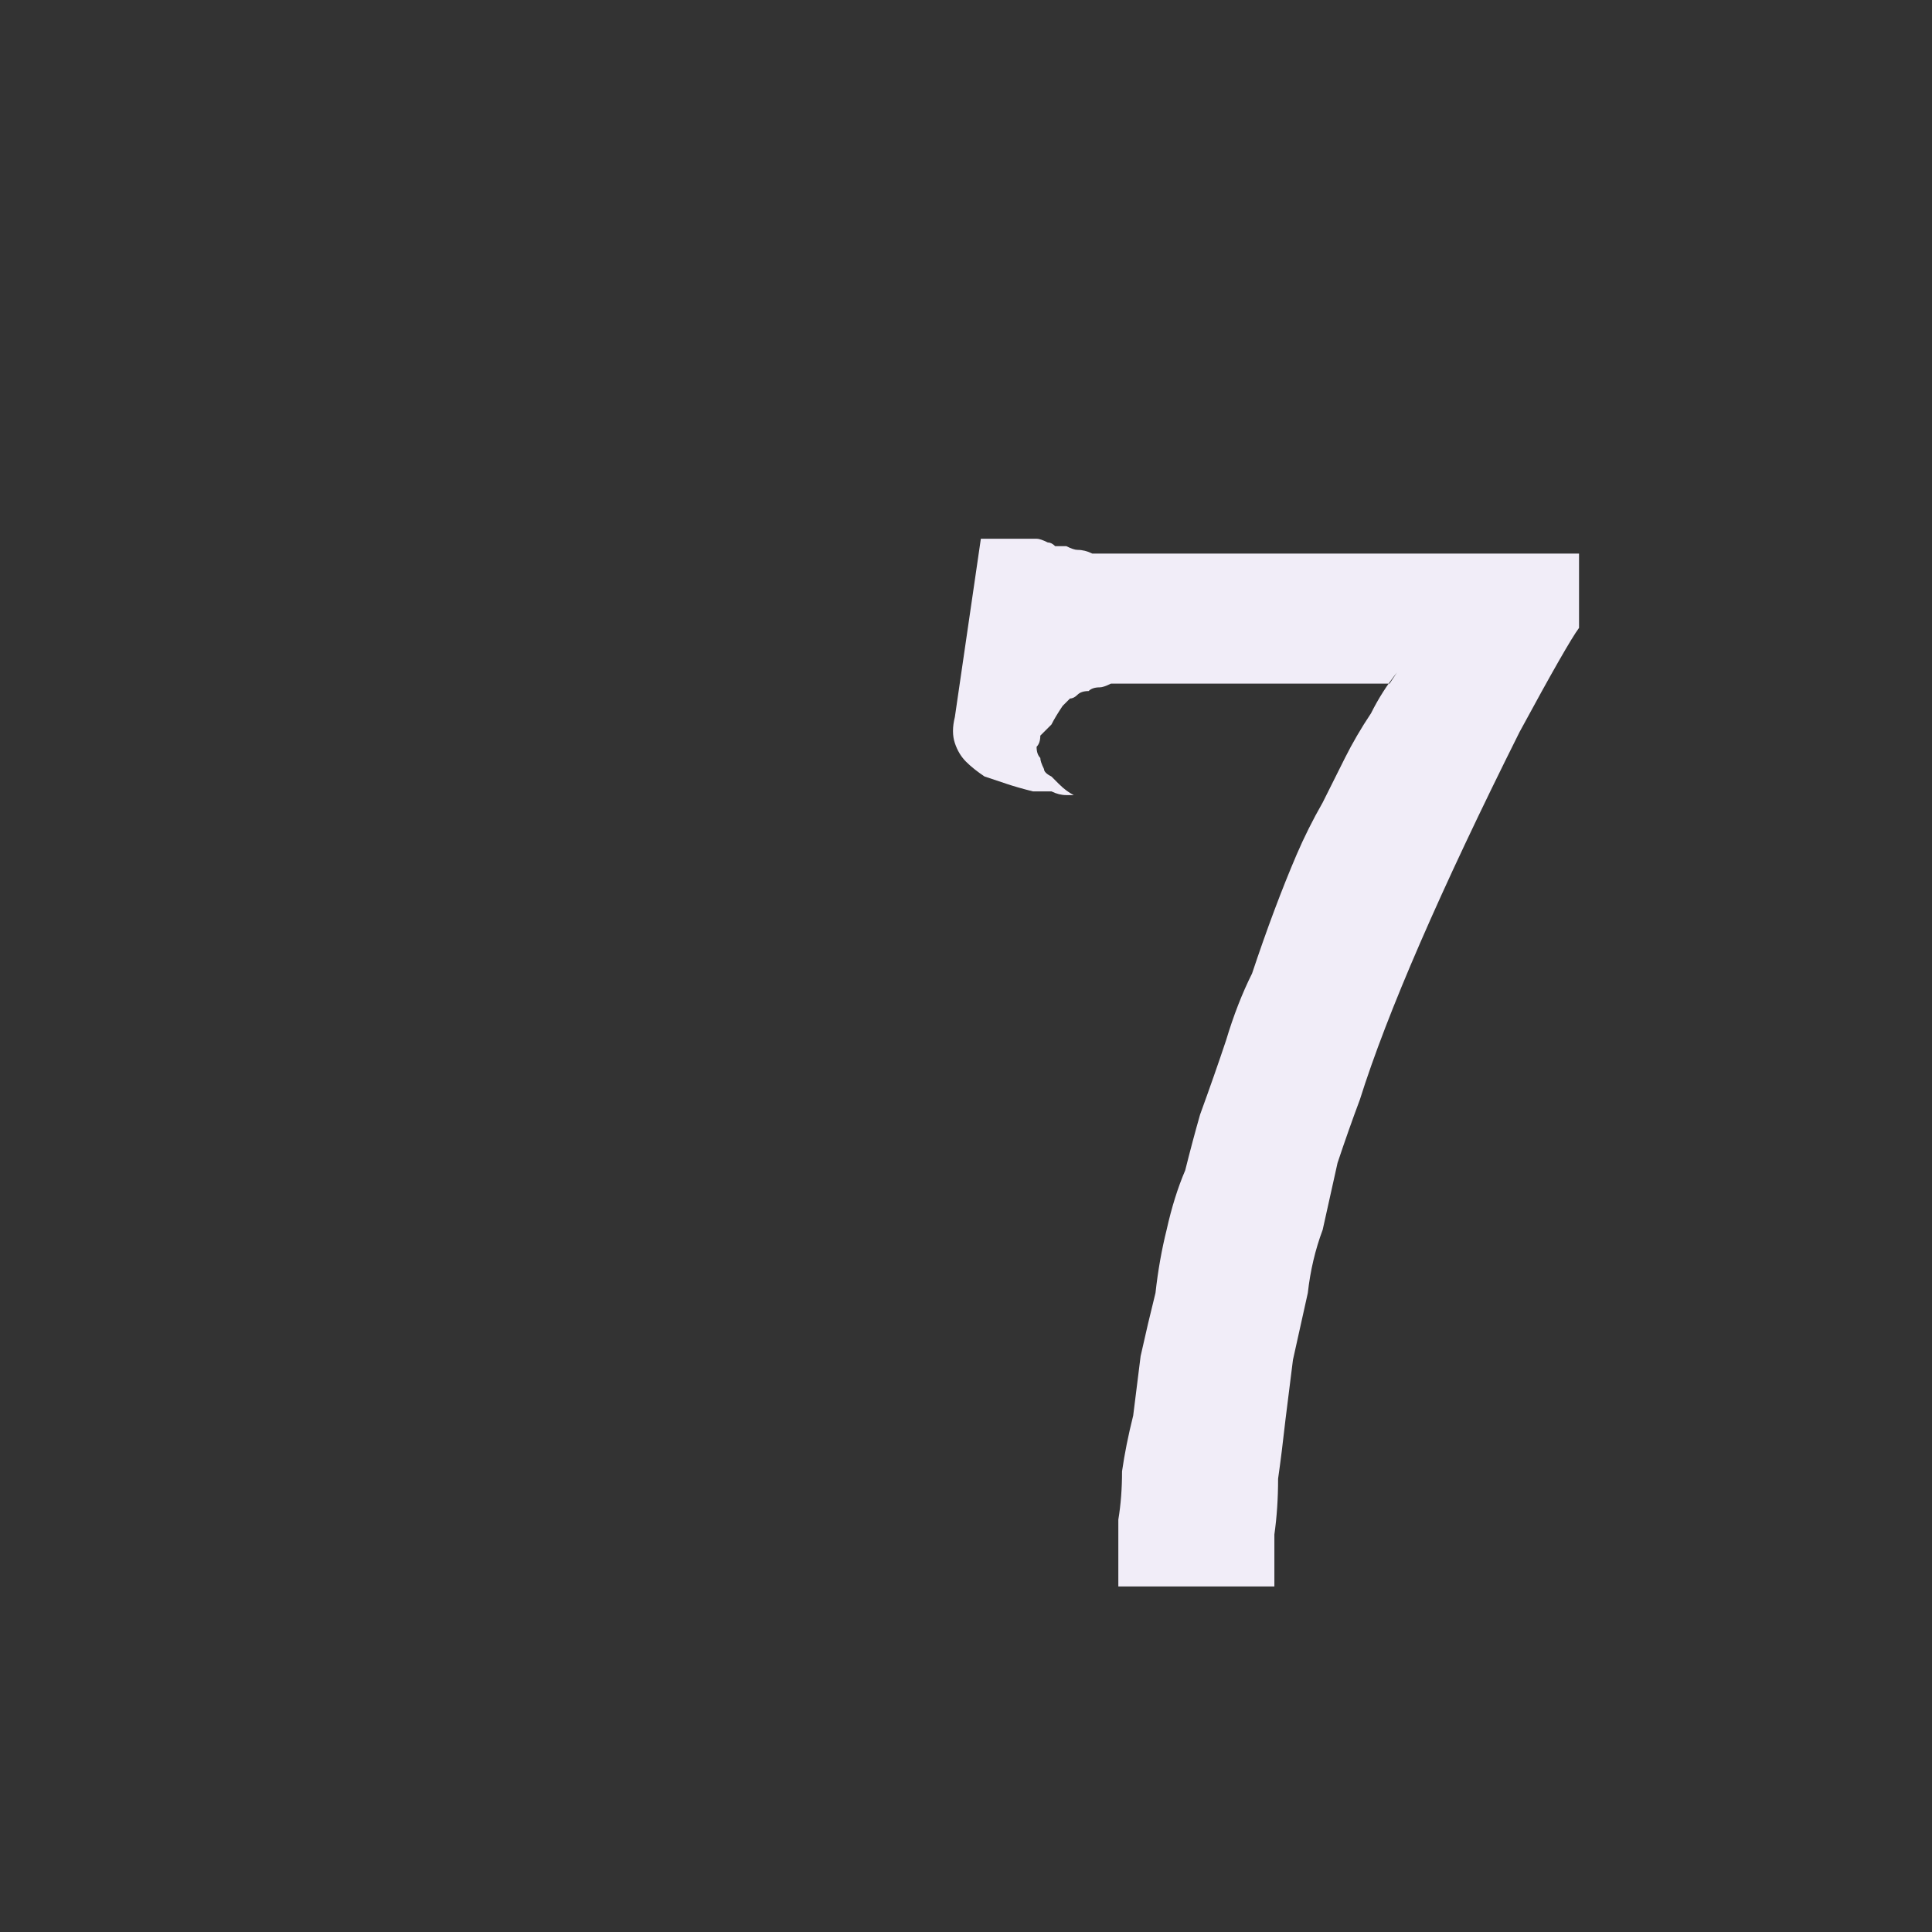 <?xml version="1.0" encoding="UTF-8" standalone="no"?>
<svg xmlns:ffdec="https://www.free-decompiler.com/flash" xmlns:xlink="http://www.w3.org/1999/xlink" ffdec:objectType="shape" height="26.0px" width="26.0px" xmlns="http://www.w3.org/2000/svg">
  <rect width="100%" height="100%" fill="#333333" stroke="none"/>
  <g transform="matrix(1.0, 0.0, 0.0, 1.0, 0.0, 0.0)">
    <path d="M12.85 9.65 Q12.8 9.85 12.85 10.0 12.9 10.15 13.0 10.25 13.1 10.35 13.25 10.45 13.4 10.5 13.55 10.55 13.7 10.6 13.9 10.65 14.0 10.65 14.15 10.65 14.25 10.7 14.35 10.7 14.4 10.7 14.45 10.7 14.35 10.65 14.25 10.55 14.2 10.5 14.15 10.45 14.05 10.4 14.05 10.35 14.0 10.25 14.0 10.2 13.95 10.15 13.95 10.05 14.0 10.0 14.0 9.9 14.05 9.85 14.15 9.75 14.2 9.65 14.3 9.5 14.35 9.45 14.4 9.4 14.45 9.4 14.5 9.35 14.55 9.3 14.65 9.3 14.7 9.25 14.8 9.25 14.85 9.25 14.95 9.2 15.05 9.2 15.1 9.2 15.2 9.2 15.3 9.2 15.4 9.2 15.5 9.2 L18.7 9.2 18.8 9.05 Q18.6 9.3 18.45 9.6 18.25 9.9 18.1 10.2 17.95 10.5 17.8 10.8 17.6 11.15 17.45 11.5 17.3 11.85 17.15 12.25 17.0 12.65 16.85 13.1 16.65 13.5 16.5 14.0 16.35 14.45 16.15 15.0 16.05 15.35 15.95 15.75 15.8 16.1 15.7 16.55 15.6 16.95 15.55 17.4 15.45 17.8 15.35 18.25 15.3 18.65 15.25 19.05 15.15 19.45 15.1 19.8 15.1 20.15 15.05 20.45 15.05 20.75 15.05 21.0 L15.05 21.35 17.15 21.35 Q17.15 21.0 17.15 20.65 17.2 20.3 17.2 19.9 17.25 19.55 17.3 19.1 17.35 18.7 17.4 18.3 17.5 17.85 17.6 17.4 17.65 16.95 17.8 16.55 17.9 16.1 18.0 15.65 18.15 15.2 18.3 14.8 18.85 13.05 20.45 9.85 21.1 8.65 21.25 8.45 L21.25 7.45 15.35 7.45 Q15.25 7.45 15.1 7.45 15.0 7.45 14.9 7.45 14.8 7.45 14.7 7.45 14.6 7.4 14.5 7.4 14.45 7.4 14.35 7.35 14.3 7.35 14.2 7.35 14.15 7.3 14.1 7.3 14.0 7.25 13.95 7.25 L13.2 7.25 12.85 9.65" fill="#f1edf8" fill-rule="evenodd" stroke="none"/>
  </g>
</svg>
